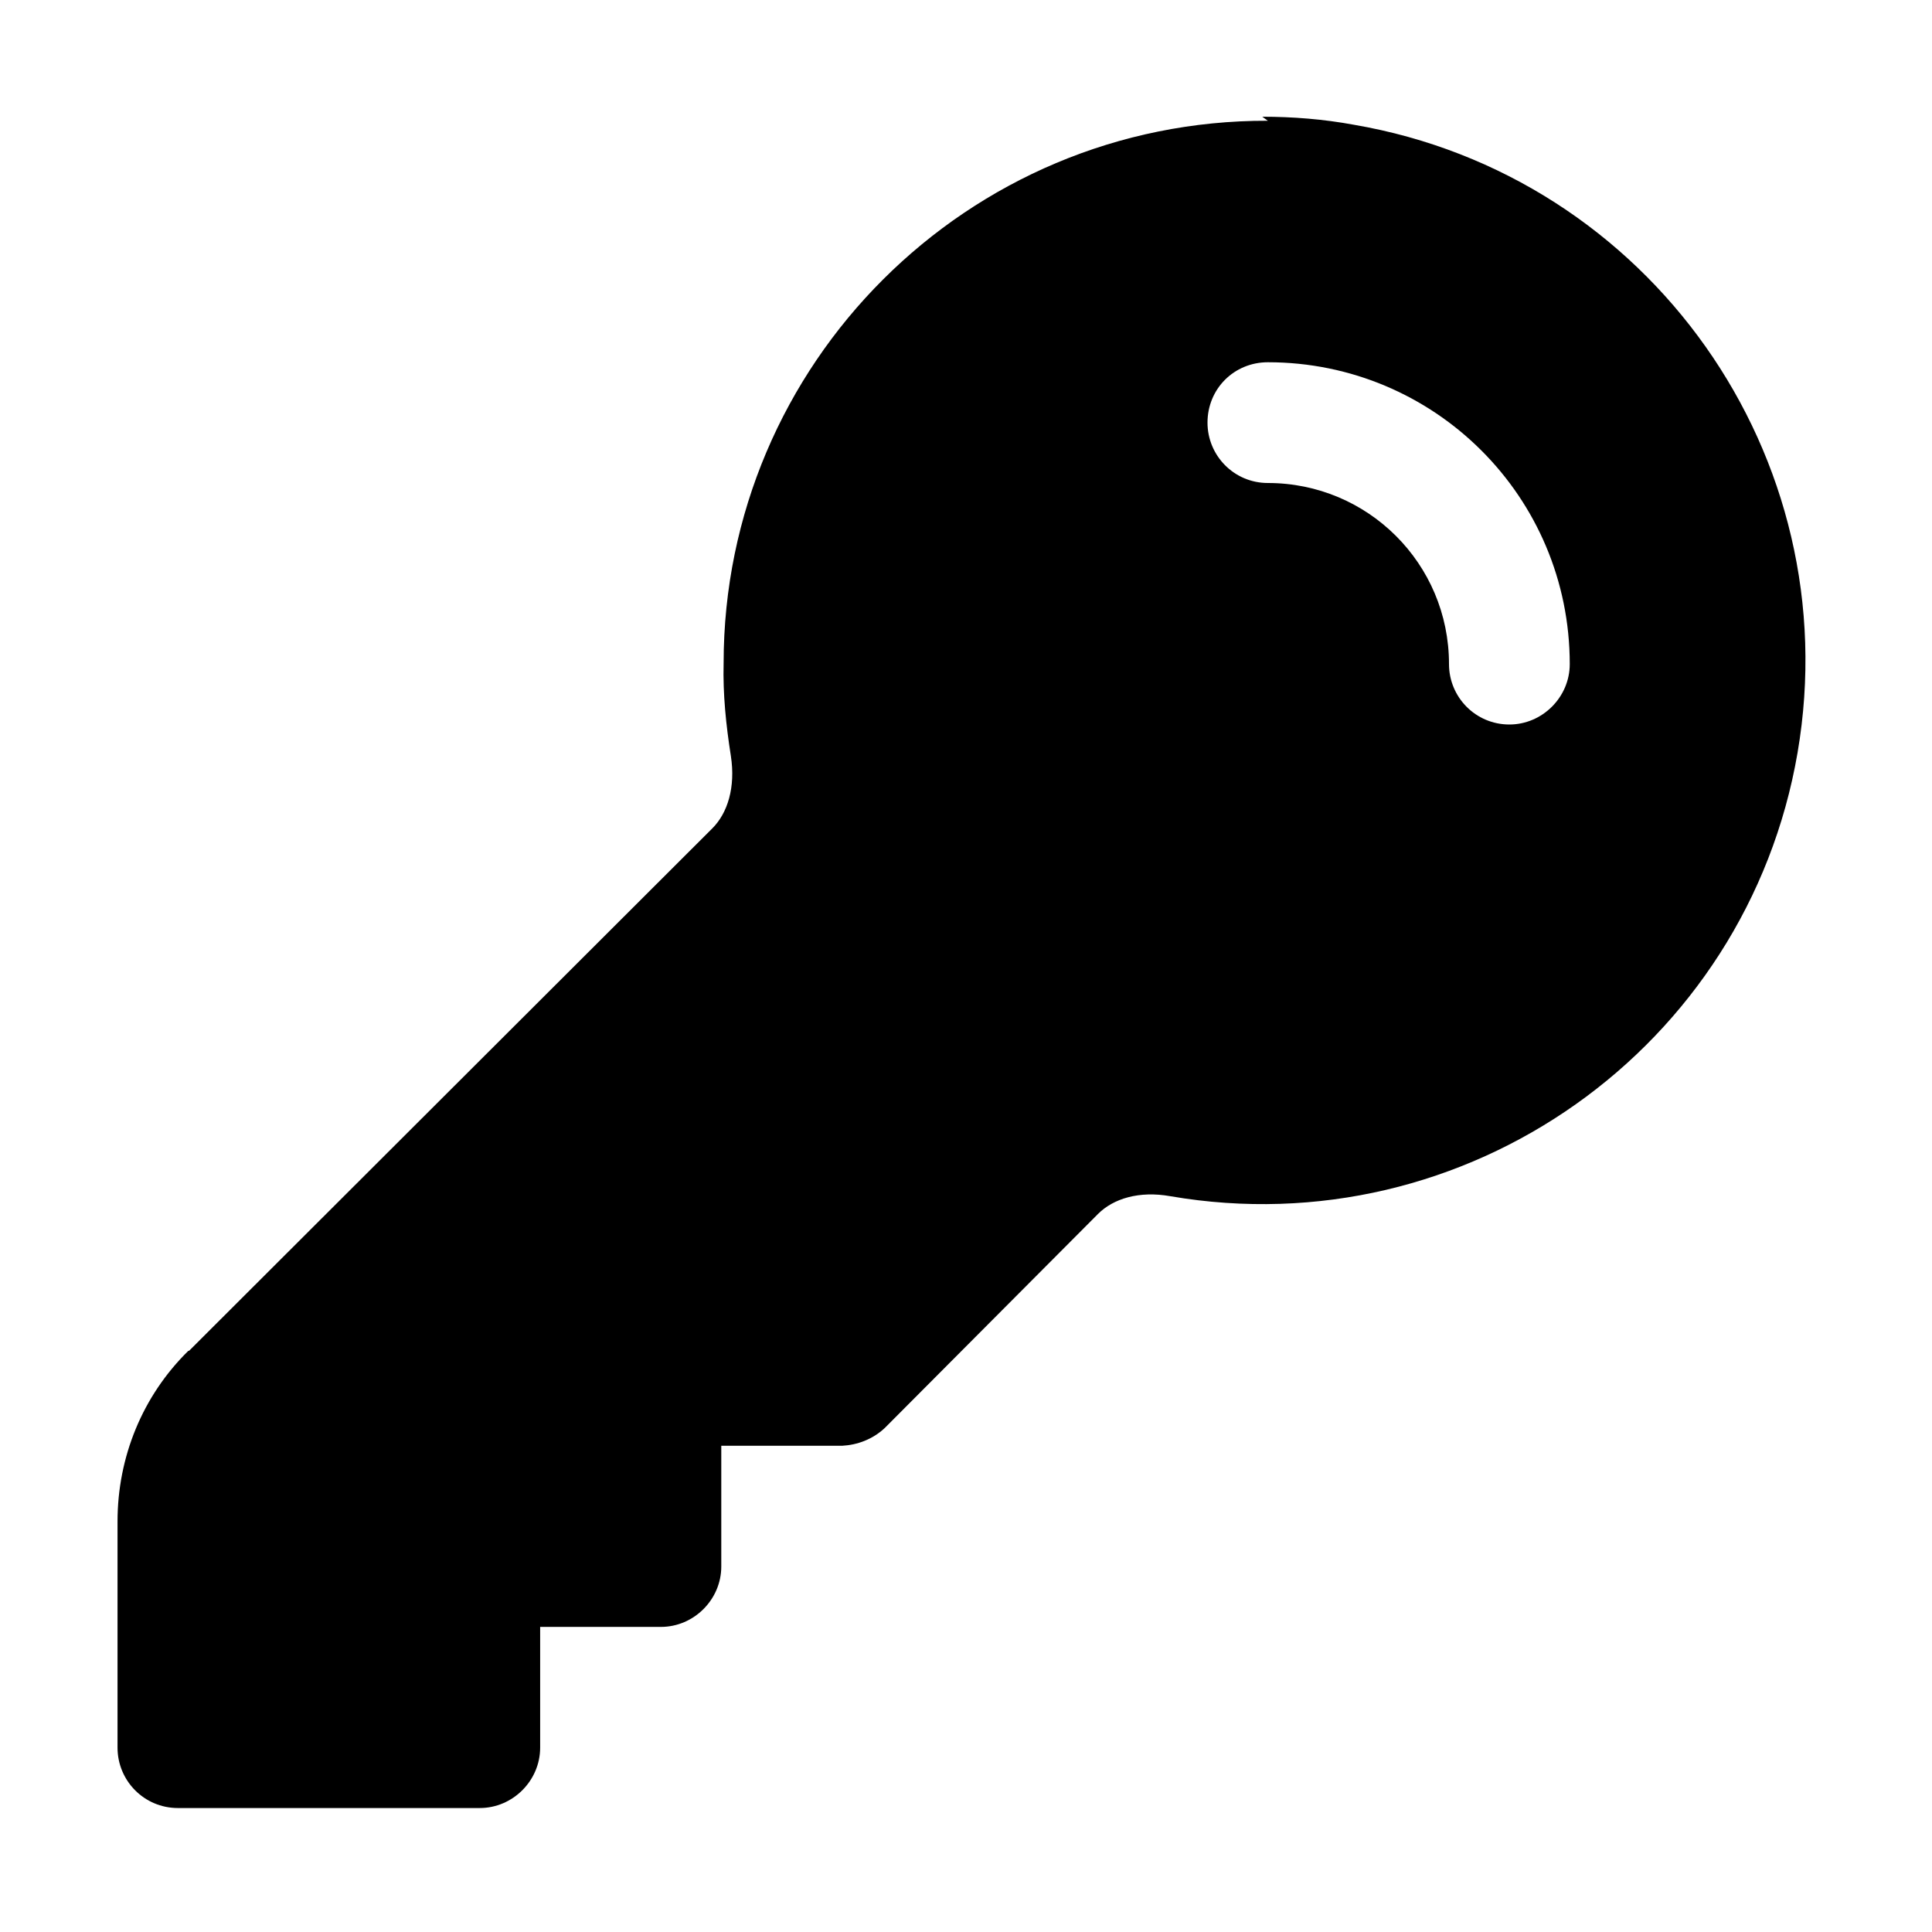 <svg viewBox="0 0 24 24" xmlns="http://www.w3.org/2000/svg"><path fill-rule="evenodd" d="M15.75 1.5l-.001 0c-3.73-.01-6.76 3.02-6.76 6.74 -.01.38.03.77.09 1.15 .06.39-.04.71-.23.9l-6.5 6.49H2.34c-.57.56-.88 1.32-.88 2.12v2.81c0 .41.33.75.75.75h3.75v0c.41 0 .75-.34.75-.75v-1.5h1.5v0c.41 0 .75-.34.75-.75v-1.5h1.5v0c.19-.01.38-.08.53-.22l2.65-2.66c.19-.19.51-.29.9-.22h0c3.67.63 7.16-1.84 7.79-5.51 .63-3.68-1.84-7.17-5.51-7.8 -.38-.07-.76-.1-1.14-.1Zm0 3v0c-.42 0-.75.33-.75.75 0 .41.33.75.75.75v0C16.99 6 18 7 18 8.25v0c0 .41.33.75.75.75 .41 0 .75-.34.75-.75v0c0-2.08-1.68-3.75-3.75-3.75Z"/></svg>